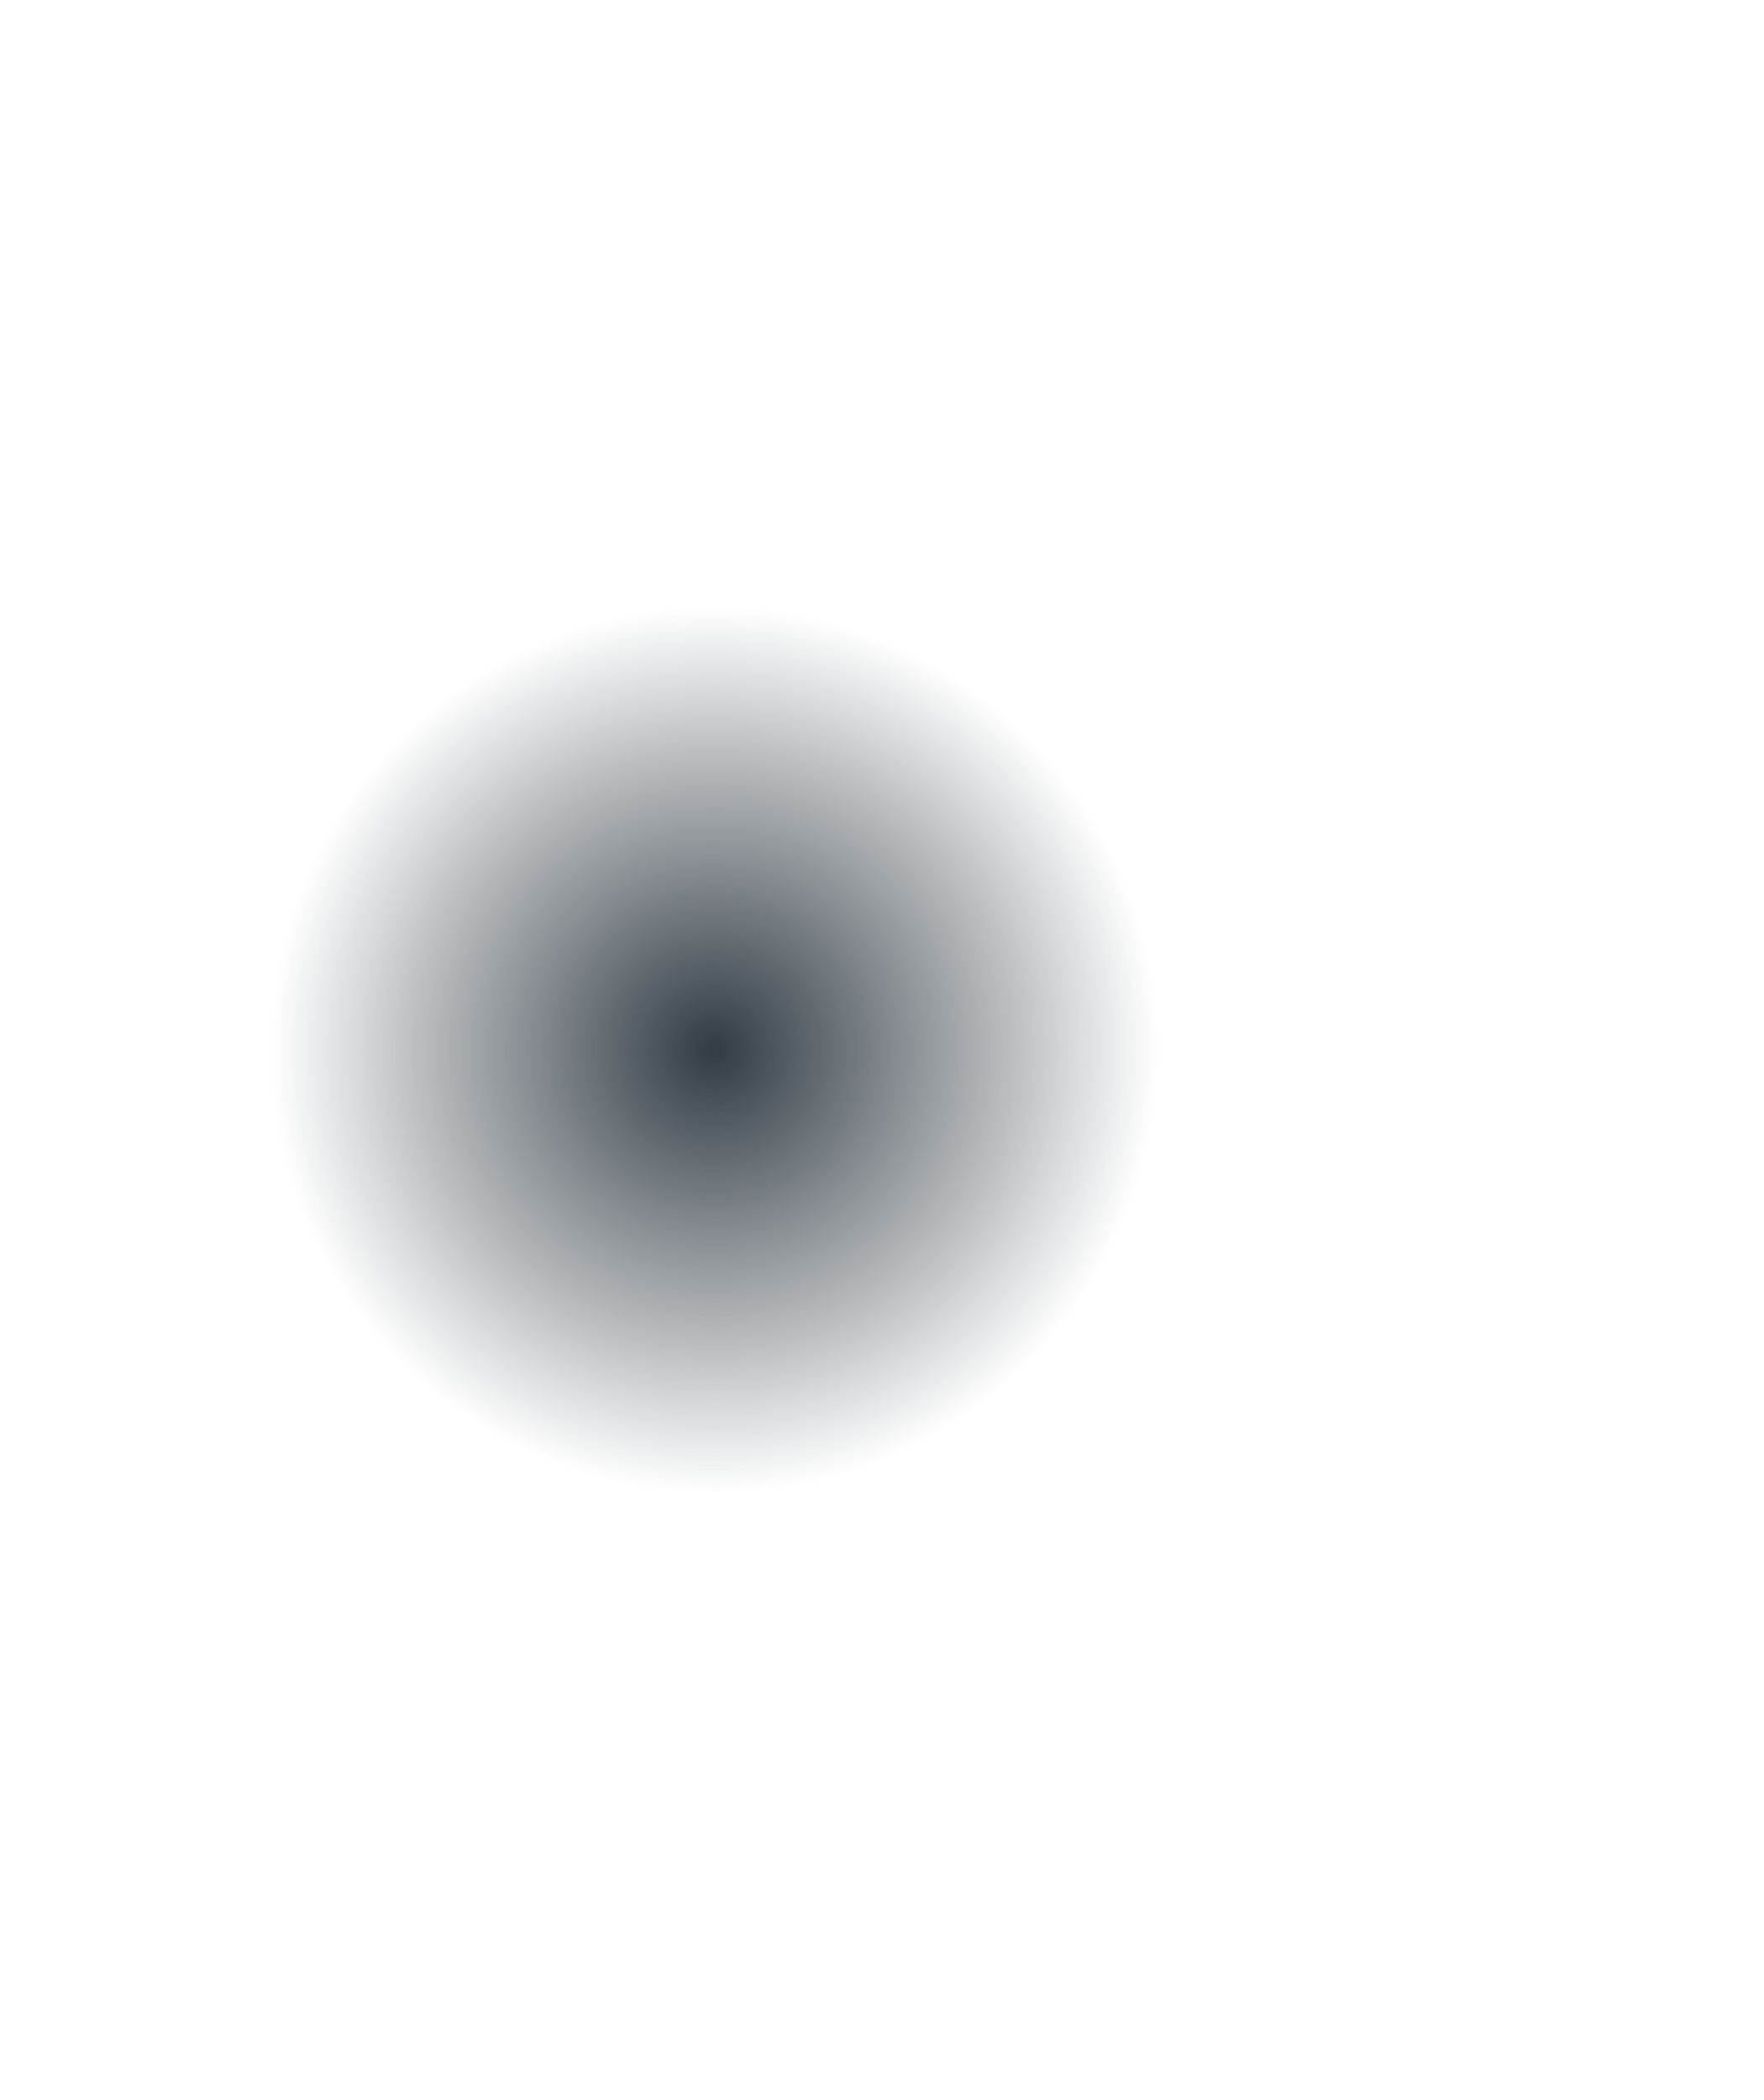 <svg width="832" height="990" viewBox="0 0 832 990" fill="none" xmlns="http://www.w3.org/2000/svg">
<g filter="url(#filter0_f_2692_6428)">
<circle cx="337" cy="495" r="295" fill="url(#paint0_radial_2692_6428)"/>
</g>
<defs>
<filter id="filter0_f_2692_6428" x="-158" y="0" width="990" height="990" filterUnits="userSpaceOnUse" color-interpolation-filters="sRGB">
<feFlood flood-opacity="0" result="BackgroundImageFix"/>
<feBlend mode="normal" in="SourceGraphic" in2="BackgroundImageFix" result="shape"/>
<feGaussianBlur stdDeviation="100" result="effect1_foregroundBlur_2692_6428"/>
</filter>
<radialGradient id="paint0_radial_2692_6428" cx="0" cy="0" r="1" gradientUnits="userSpaceOnUse" gradientTransform="translate(337 495) rotate(90) scale(295)">
<stop offset="0.01" stop-color="#343E46"/>
<stop offset="0.71" stop-color="#343E46" stop-opacity="0"/>
</radialGradient>
</defs>
</svg>

